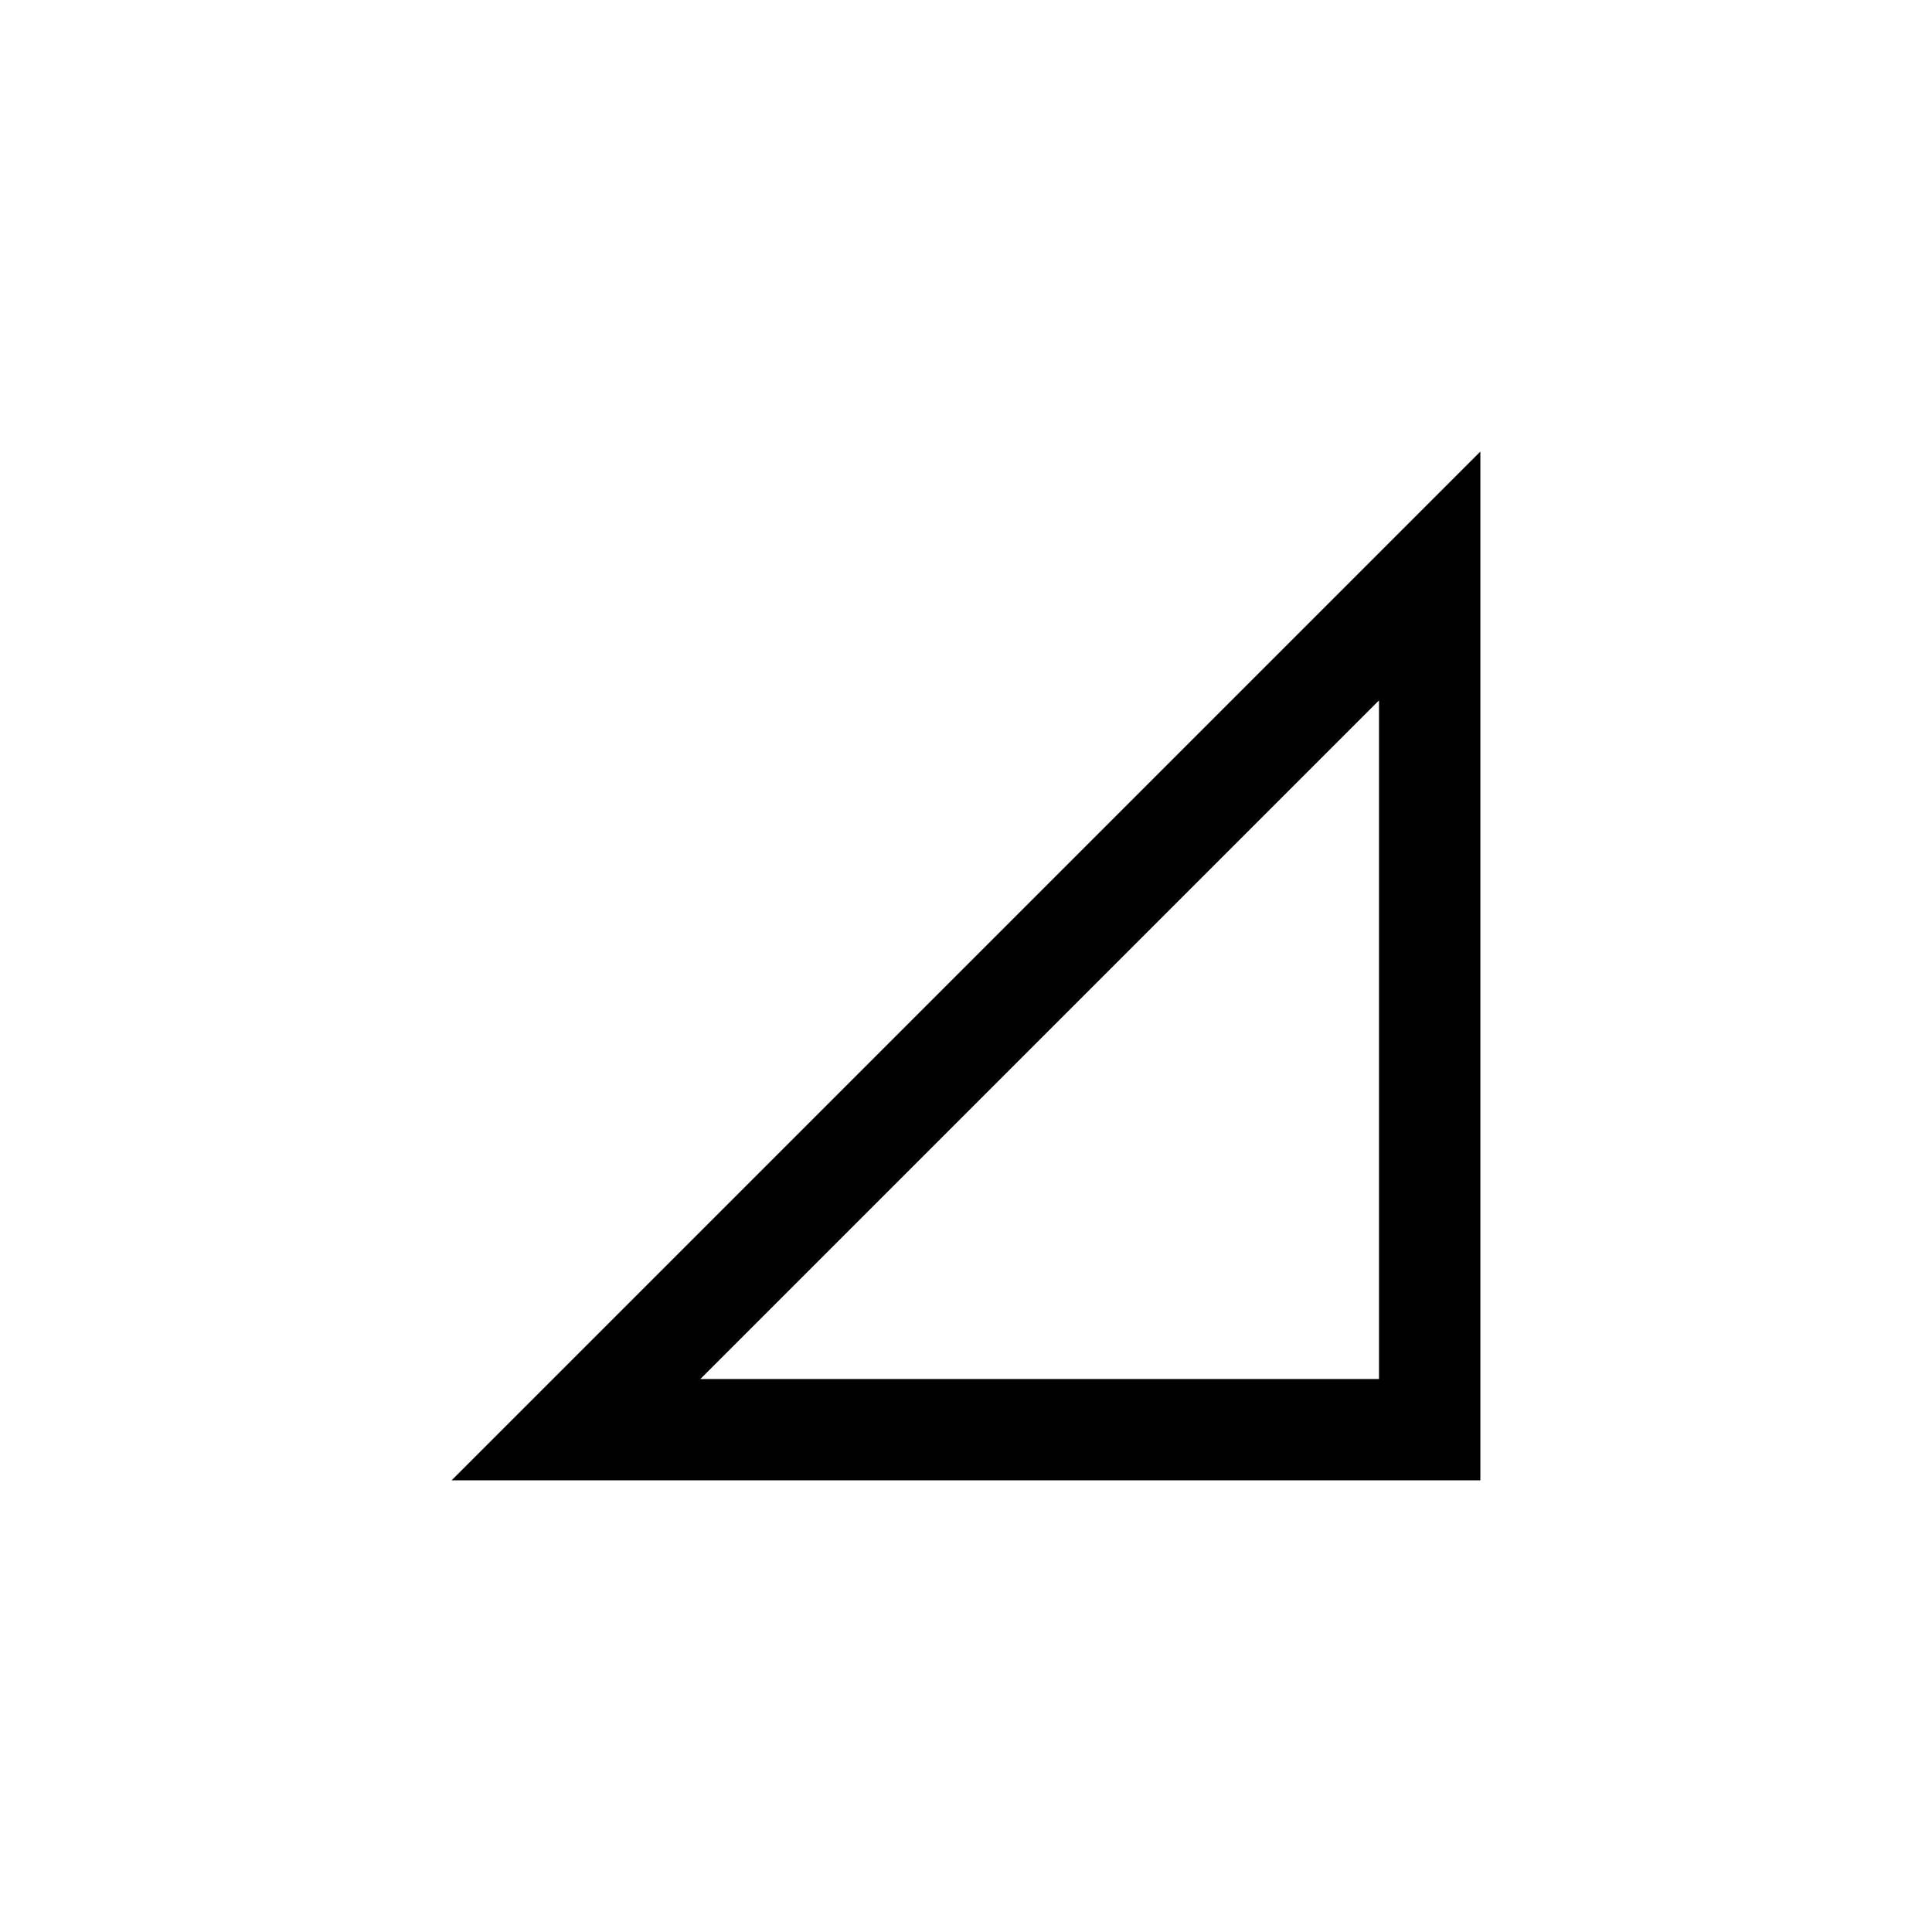 <!-- Generated by IcoMoon.io -->
<svg version="1.1" xmlns="http://www.w3.org/2000/svg" width="40" height="40" viewBox="0 0 40 40">
<title>mt-signal_cellular_null</title>
<path d="M30.649 9.349v21.3h-21.3zM28.551 14.5l-14.051 14.051h14.051v-14.051z"></path>
</svg>
